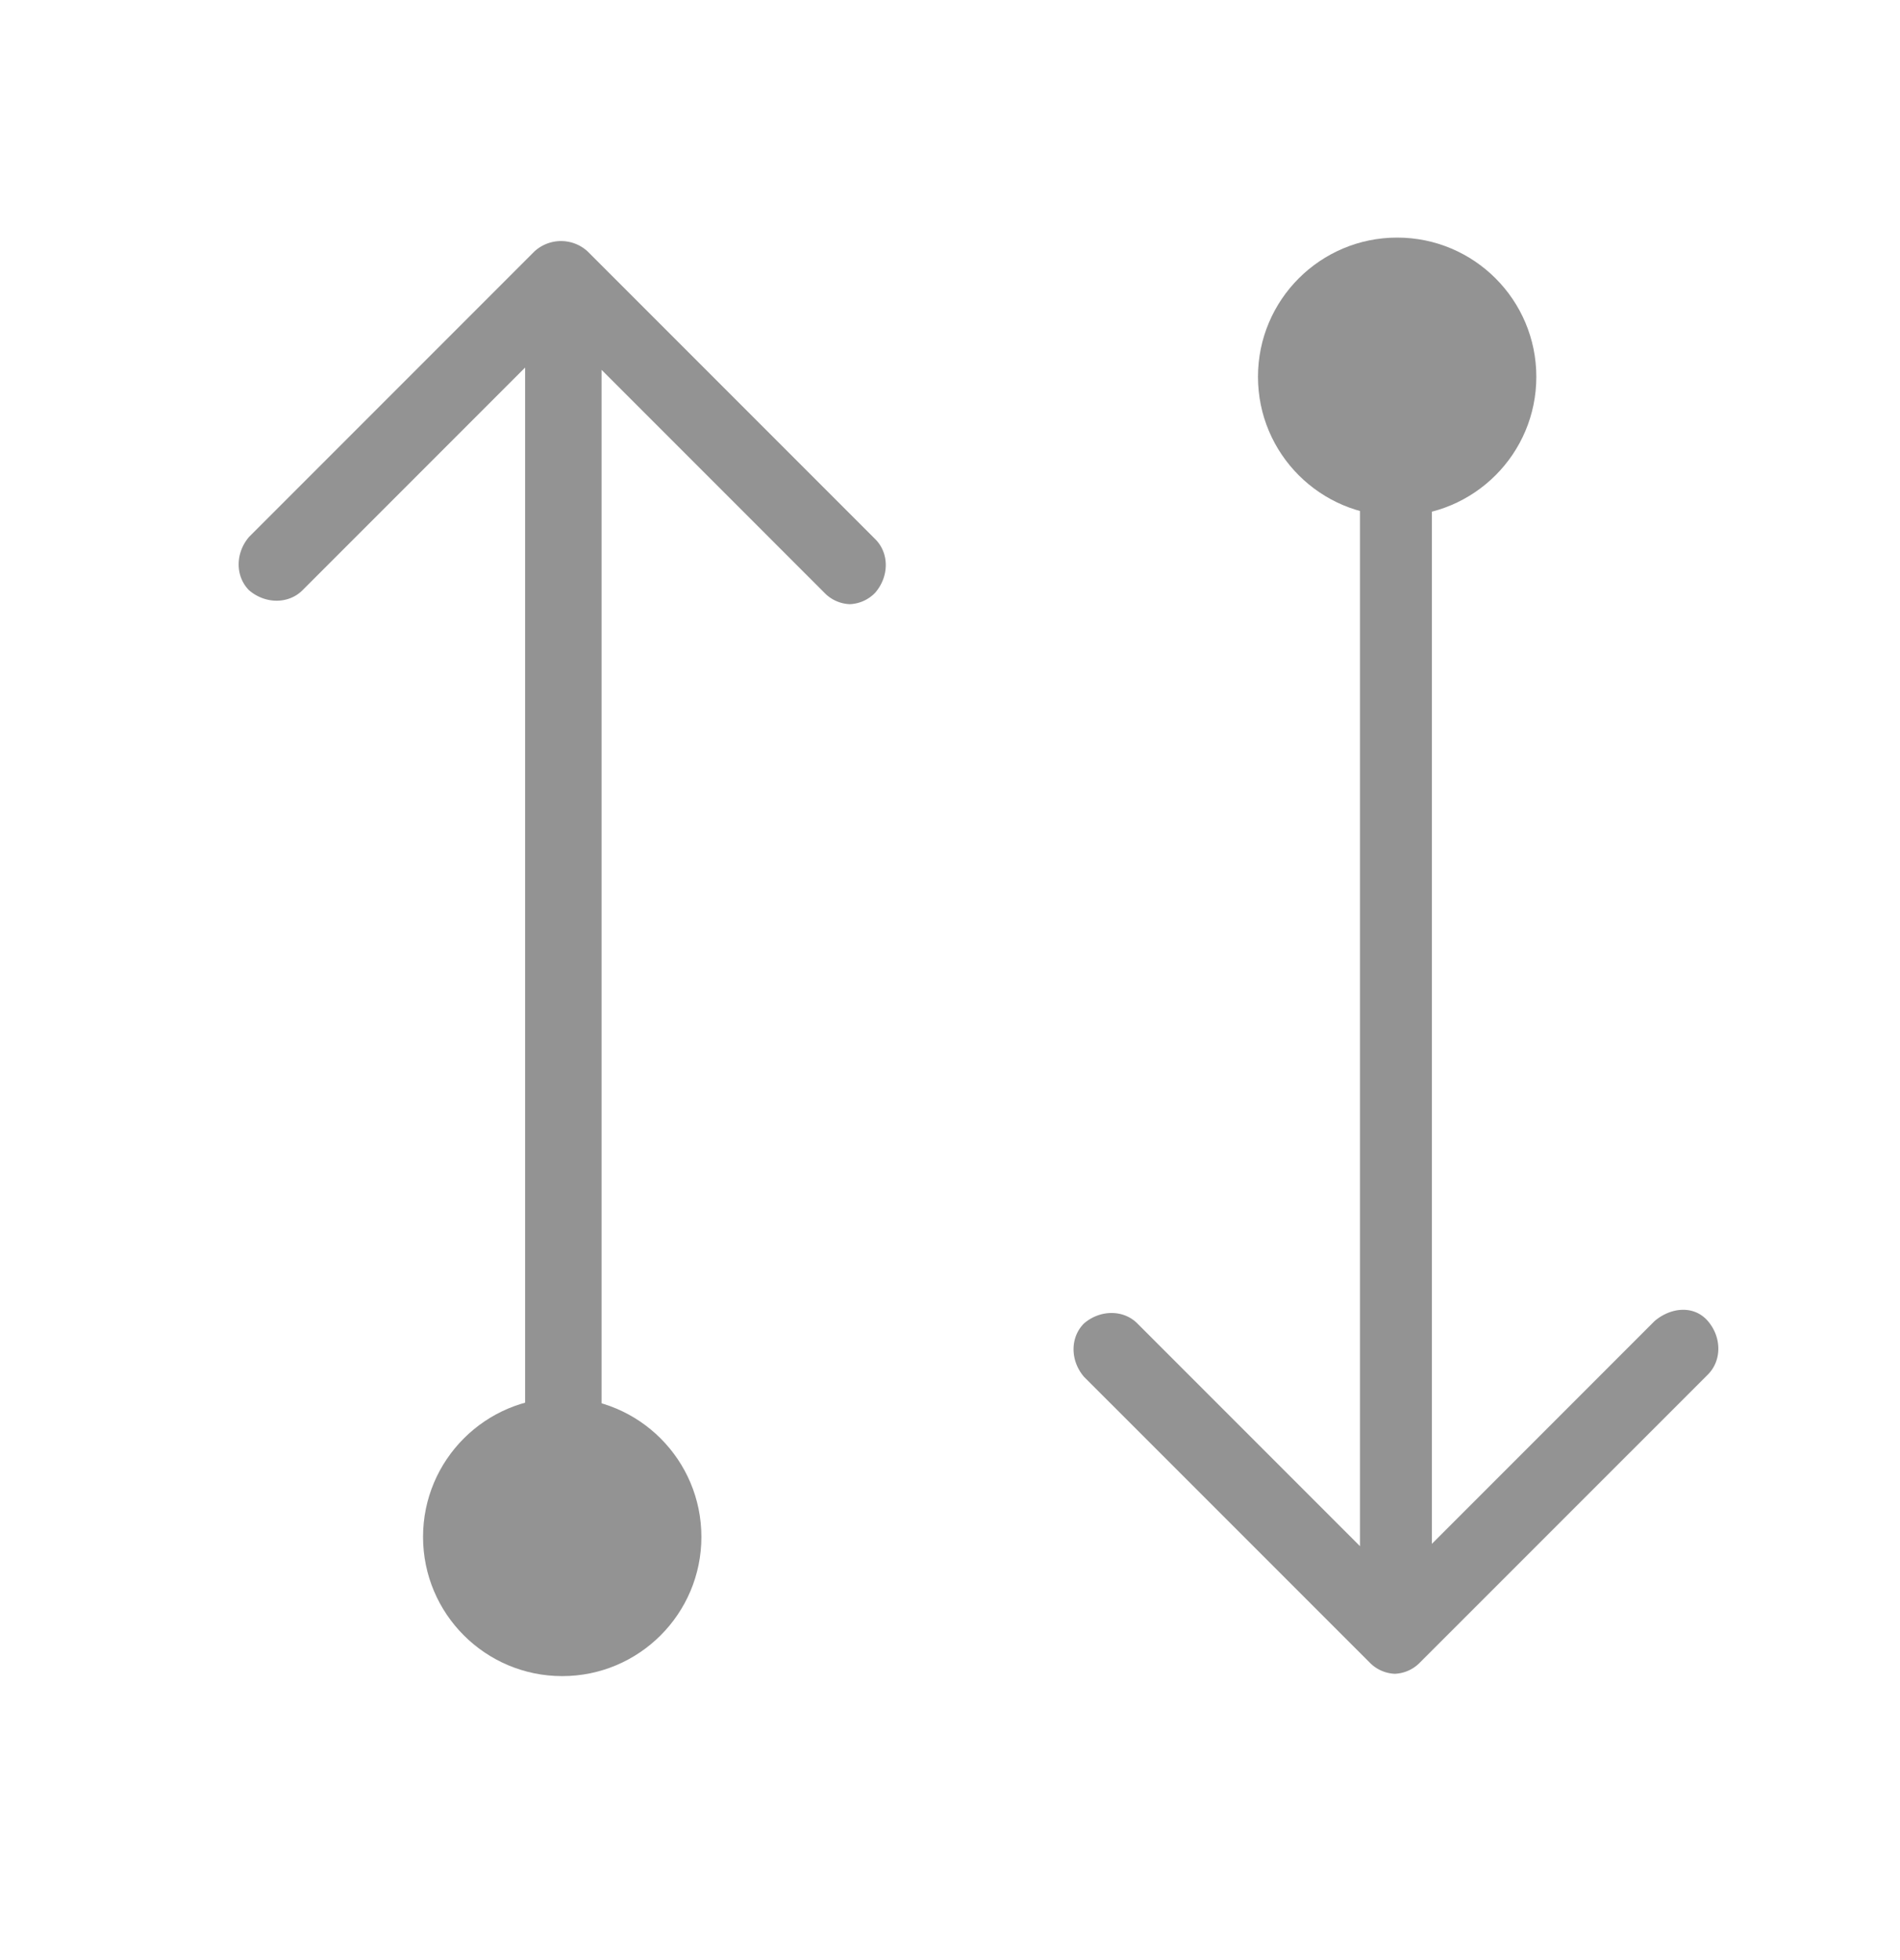 <svg xmlns="http://www.w3.org/2000/svg" width="32" height="33" viewBox="0 0 32 33">
    <g fill="none" fill-rule="evenodd">
        <path fill="#939393" fill-rule="nonzero" d="M8.844 27.516V6.188l-3.75 3.75c-.235.234-.625.234-.899 0-.234-.235-.234-.626 0-.899L9 4.234a.662.662 0 0 1 .898 0l4.844 4.844c.235.235.235.625 0 .899a.627.627 0 0 1-.43.195.627.627 0 0 1-.43-.195l-3.75-3.75v21.328a.617.617 0 0 1-.624.625c-.352-.04-.664-.313-.664-.664zM23.53 4.078a.617.617 0 0 0-.625.625v21.328l-3.75-3.75c-.234-.234-.625-.234-.898 0-.235.235-.235.625 0 .899l4.805 4.804a.627.627 0 0 0 .43.196.627.627 0 0 0 .429-.196l4.844-4.843c.234-.235.234-.625 0-.899-.235-.273-.625-.234-.899 0l-3.75 3.75V4.703c.04-.351-.273-.625-.586-.625z"/>
        <circle cx="23.531" cy="6.344" r="2.344" fill="#939393"/>
        <circle cx="9.469" cy="25.875" r="2.344" fill="#939393"/>
        <path d="M0 0h32v33H0z"/>
    </g>
</svg>
